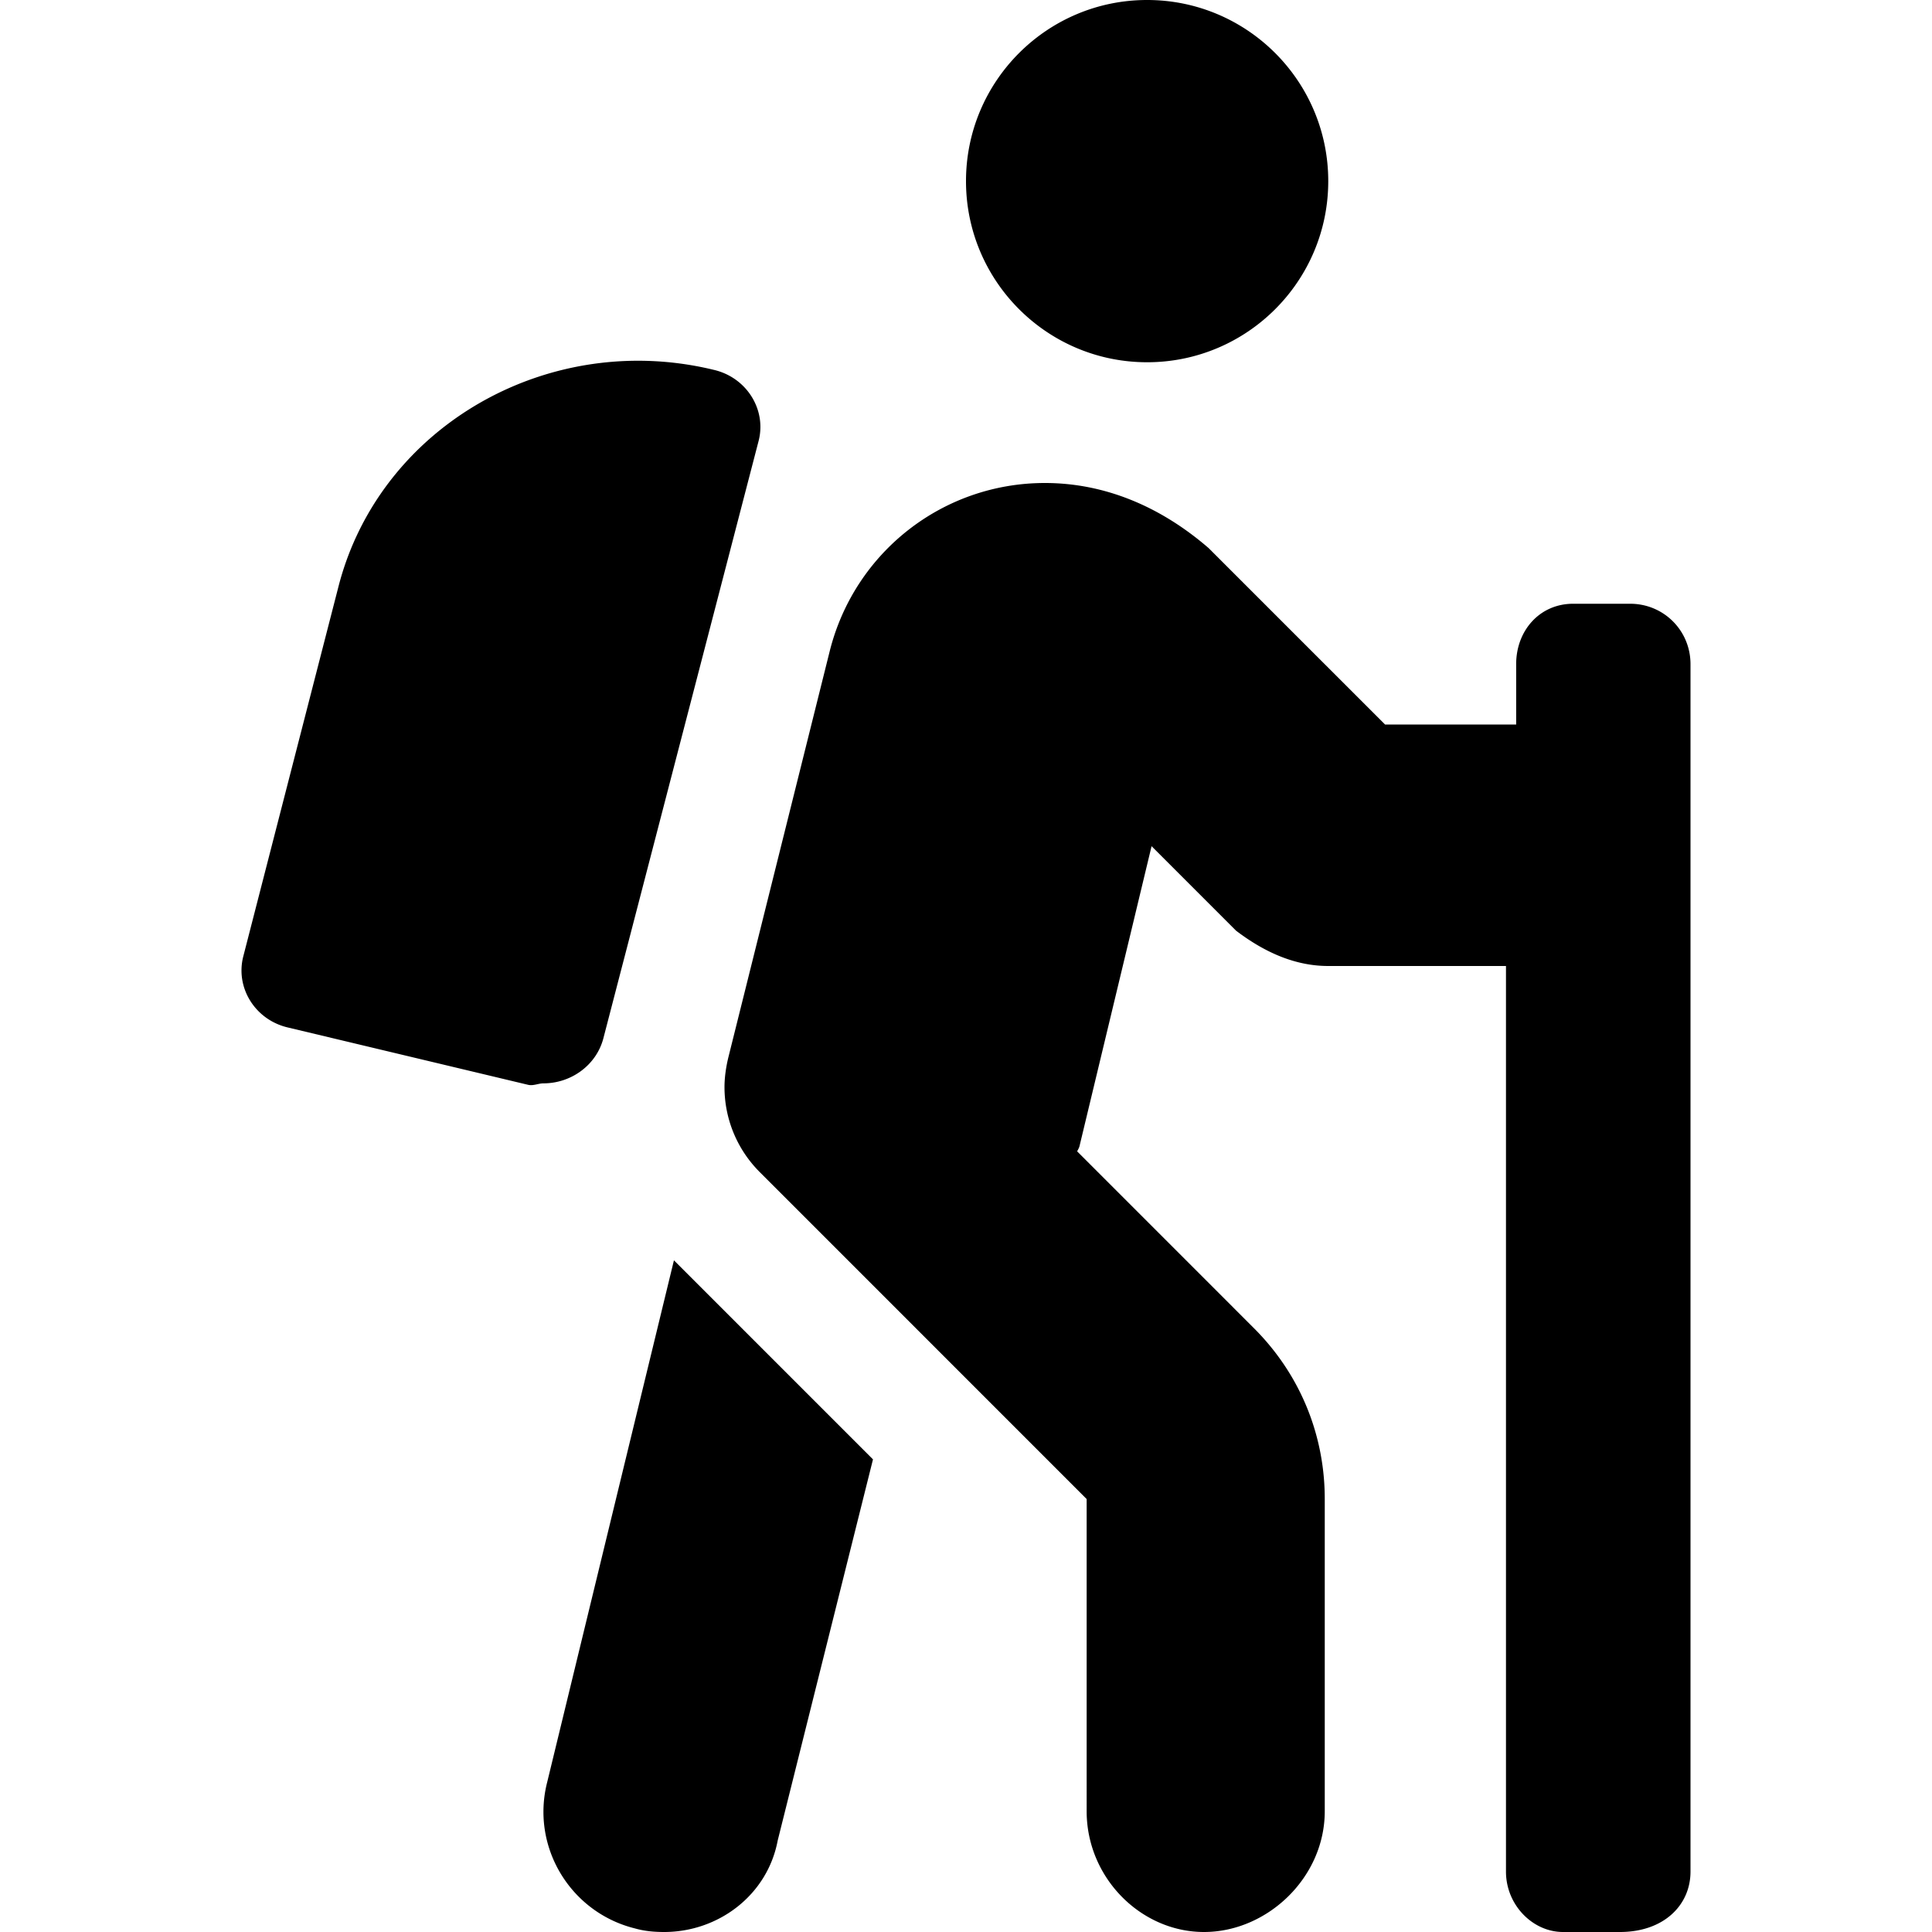 <svg xmlns="http://www.w3.org/2000/svg" viewBox="0 0 384 512" width="20" height="20"><path d="M240 96c26.5 0 48-21.5 48-48S266.5 0 240 0s-48 21.5-48 48 21.5 48 48 48zM80.01 287.1c7.31 0 13.97-4.762 15.87-11.86L137 117c.347-1.291.512-2.588.512-3.866 0-7.011-4.986-13.44-12.39-15.13A85.129 85.129 0 00105.1 95.6c-36.65 0-70 23.84-79.32 59.53L.512 253.3c-.348 1.3-.514 2.6-.514 3.9 0 7.003 4.96 13.42 12.36 15.11L76.01 287.5c1.34.3 2.68-.4 4-.4zM368 160h-15.1c-8.875 0-15.1 7.125-15.1 16v16h-34.75l-46.75-46.75C243.4 134.1 228.6 128 212.9 128c-27 0-50.4 18.3-57 44.5L129 280.3c-.6 2.5-1 5.2-1 7.8 0 8.325 3.265 16.44 9.354 22.53l86.62 86.63V480c0 17.62 14.37 32 31.1 32s32-14.38 32-32v-82.75c0-17.12-6.625-33.13-18.75-45.25l-46.87-46.88c.25-.5.5-.875.625-1.375l19.1-79.5 22.37 22.38C271.4 252.6 279.5 256 288 256h47.1v240c0 8.875 7.125 16 15.1 16h15.1c11.6 0 18.7-7.1 18.7-16V176c0-8.9-7.1-16-16-16zM81.01 472.3a31.721 31.721 0 00-.993 7.86c0 14.29 9.749 27.29 24.24 30.89 2.643.75 5.243.95 7.743.95 14.37 0 27.37-9.75 30.1-24.25l25.25-101L114.6 334 81.01 472.3z"/></svg>